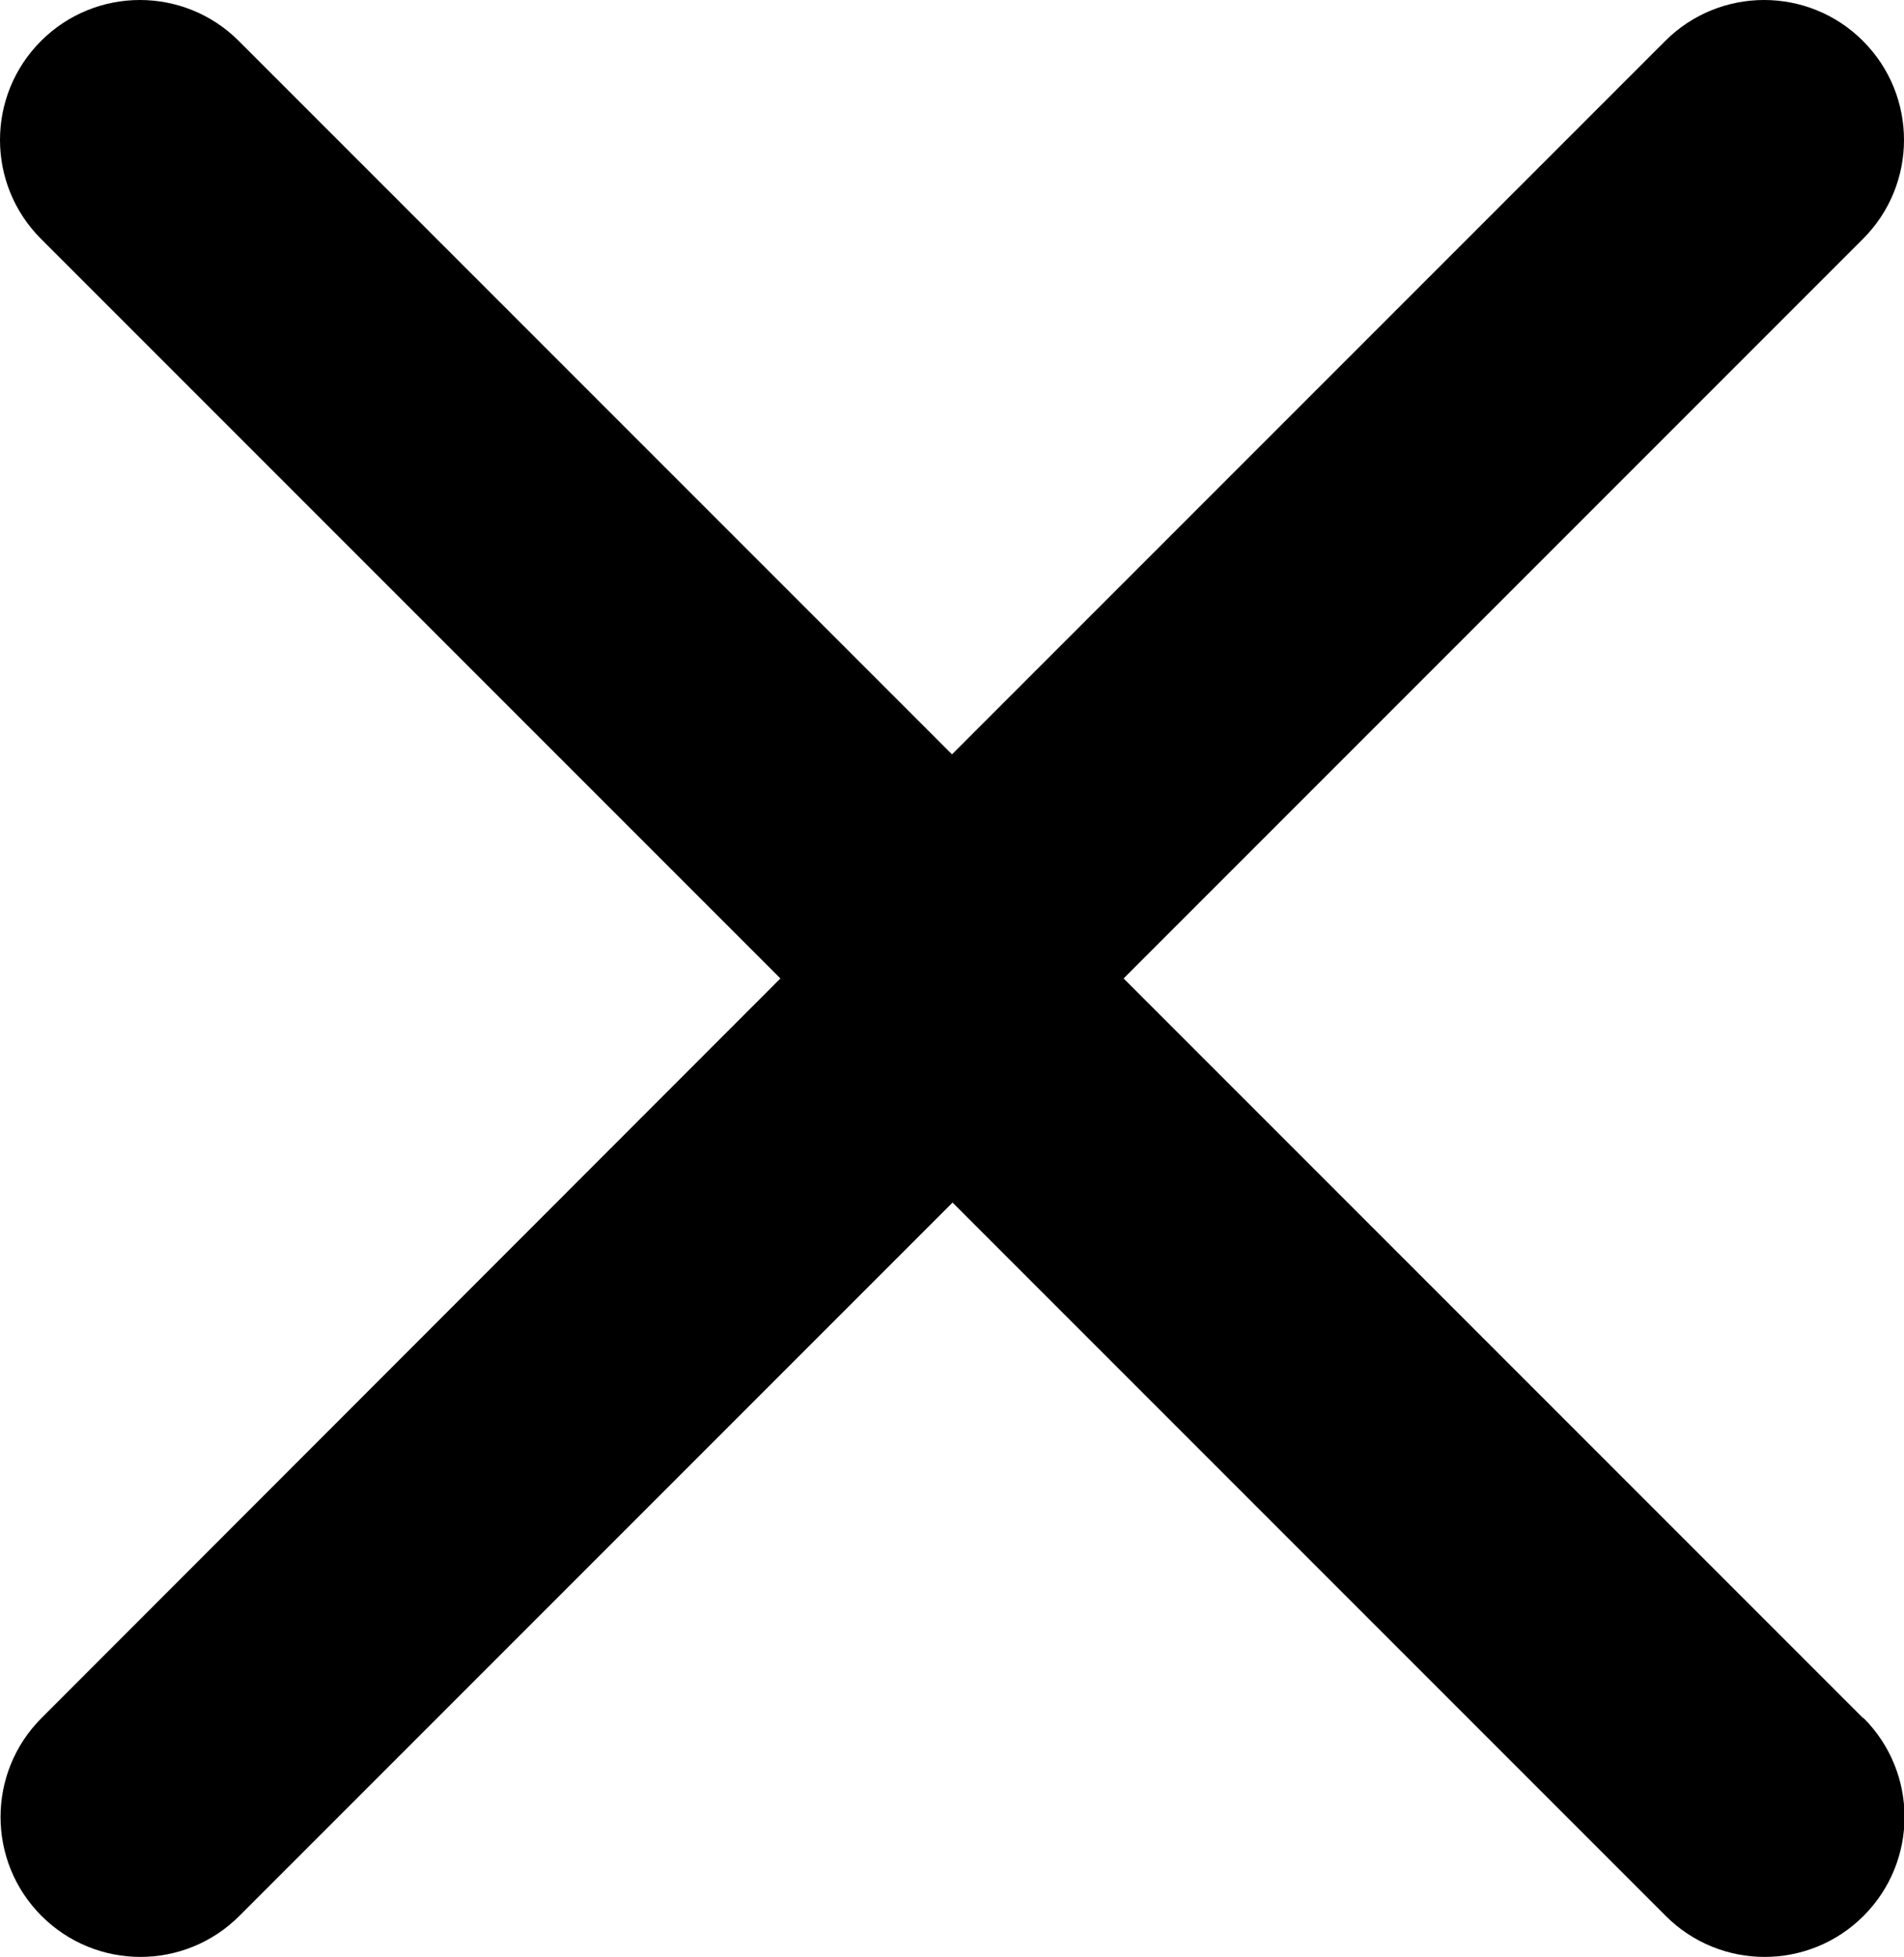 <?xml version="1.0" encoding="UTF-8"?>
<svg id="Ebene_2" data-name="Ebene 2" xmlns="http://www.w3.org/2000/svg" viewBox="0 0 34.84 35.8">
  <g id="Ebene_1-2" data-name="Ebene 1">
    <path d="M34.09,31.43l-13.53-13.53,13.53-13.53c1-1,1-2.62,0-3.62-1-1-2.62-1-3.62,0l-13.05,13.05L4.37,.75C3.37-.25,1.75-.25,.75,.75-.25,1.75-.25,3.37,.75,4.37l13.53,13.53L.76,31.43c-1,1-1,2.62,0,3.62,1,1,2.62,1,3.62,0l13.05-13.05,13.05,13.05c1,1,2.62,1,3.62,0s1-2.62,0-3.62Z"/>
  </g>
</svg>